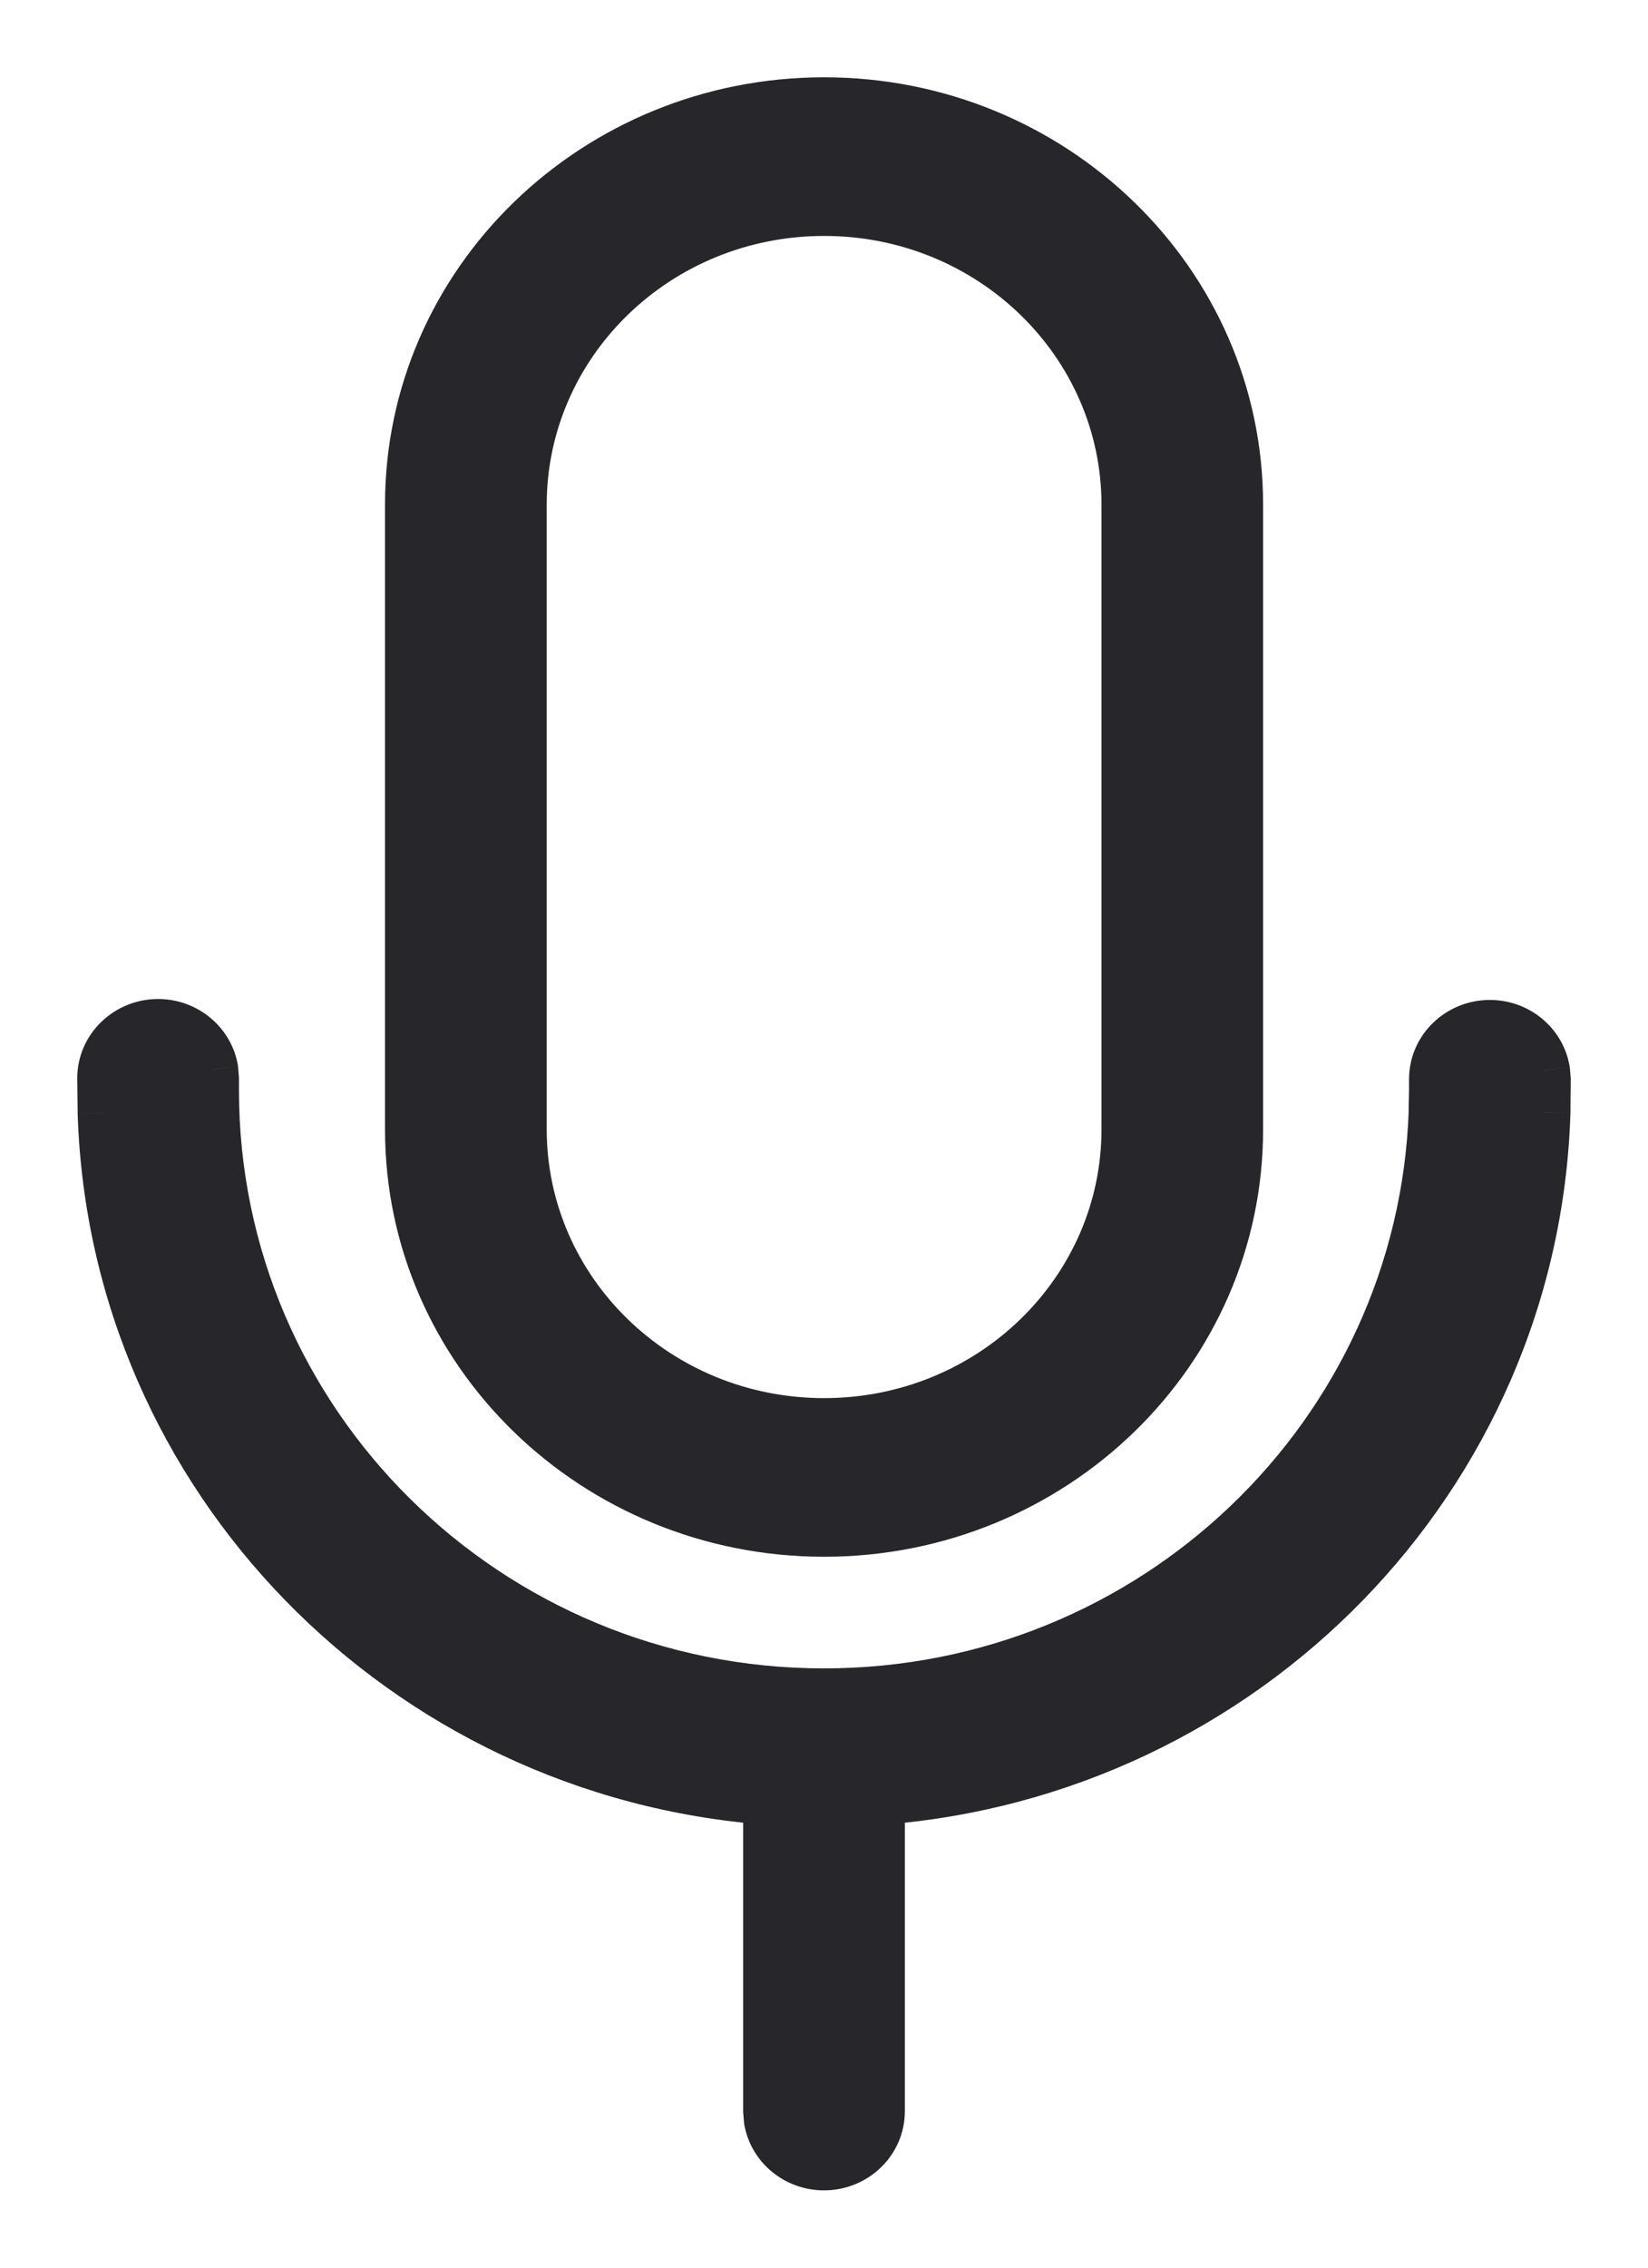 <svg width="16" height="22" viewBox="0 0 16 22" fill="none" xmlns="http://www.w3.org/2000/svg">
<path fill-rule="evenodd" clip-rule="evenodd" d="M8.001 1C10.217 1 12.013 2.744 12.013 4.896V10.957C12.013 13.109 10.217 14.853 8.001 14.853C5.785 14.853 3.988 13.109 3.988 10.957V4.896C3.988 2.744 5.785 1 8.001 1ZM1.535 9.942C1.801 9.942 2.022 10.131 2.063 10.378L2.07 10.462V10.576C2.07 13.814 4.727 16.436 8 16.436C11.203 16.436 13.817 13.925 13.926 10.782L13.93 10.576V10.471C13.93 10.184 14.169 9.951 14.465 9.951C14.731 9.951 14.951 10.14 14.993 10.387L15 10.471L14.997 10.791C14.887 14.324 12.081 17.191 8.535 17.455L8.535 20.481C8.535 20.768 8.295 21 8 21C7.734 21 7.513 20.812 7.472 20.565L7.465 20.481L7.465 17.455C3.921 17.191 1.117 14.328 1.004 10.798L1 10.462C1 10.175 1.24 9.942 1.535 9.942ZM5.058 4.896C5.058 3.318 6.376 2.039 8.001 2.039C9.626 2.039 10.944 3.318 10.944 4.896V10.957C10.944 12.535 9.626 13.814 8.001 13.814C6.376 13.814 5.058 12.535 5.058 10.957V4.896Z" fill="#27262A"/>
<path d="M2.063 10.378L2.312 10.357L2.311 10.347L2.31 10.336L2.063 10.378ZM2.07 10.462H2.32V10.451L2.319 10.441L2.07 10.462ZM13.926 10.782L14.176 10.791L14.176 10.786L13.926 10.782ZM13.93 10.576L14.18 10.581V10.576H13.93ZM14.993 10.387L15.242 10.366L15.241 10.355L15.239 10.345L14.993 10.387ZM15 10.471L15.25 10.473L15.25 10.462L15.249 10.45L15 10.471ZM14.997 10.791L15.247 10.799L15.247 10.793L14.997 10.791ZM8.535 17.455L8.516 17.206L8.285 17.223L8.285 17.455L8.535 17.455ZM8.535 20.481H8.785V20.481L8.535 20.481ZM7.472 20.565L7.223 20.586L7.224 20.596L7.225 20.606L7.472 20.565ZM7.465 20.481L7.215 20.481L7.215 20.491L7.216 20.501L7.465 20.481ZM7.465 17.455L7.715 17.455L7.715 17.223L7.484 17.206L7.465 17.455ZM1.004 10.798L0.753 10.8L0.754 10.806L1.004 10.798ZM1 10.462H0.75L0.75 10.464L1 10.462ZM12.263 4.896C12.263 2.599 10.348 0.75 8.001 0.75V1.25C10.086 1.25 11.763 2.889 11.763 4.896H12.263ZM12.263 10.957V4.896H11.763V10.957H12.263ZM8.001 15.103C10.348 15.103 12.263 13.254 12.263 10.957H11.763C11.763 12.964 10.086 14.603 8.001 14.603V15.103ZM3.738 10.957C3.738 13.254 5.653 15.103 8.001 15.103V14.603C5.916 14.603 4.238 12.964 4.238 10.957H3.738ZM3.738 4.896V10.957H4.238V4.896H3.738ZM8.001 0.75C5.653 0.75 3.738 2.599 3.738 4.896H4.238C4.238 2.889 5.916 1.25 8.001 1.25V0.75ZM2.31 10.336C2.247 9.966 1.92 9.692 1.535 9.692V10.192C1.682 10.192 1.796 10.296 1.817 10.419L2.31 10.336ZM2.319 10.441L2.312 10.357L1.814 10.398L1.821 10.483L2.319 10.441ZM2.32 10.576V10.462H1.82V10.576H2.32ZM8 16.186C4.862 16.186 2.32 13.673 2.32 10.576H1.82C1.82 13.955 4.592 16.686 8 16.686V16.186ZM13.677 10.773C13.572 13.779 11.071 16.186 8 16.186V16.686C11.336 16.686 14.062 14.07 14.176 10.791L13.677 10.773ZM13.68 10.572L13.676 10.778L14.176 10.786L14.18 10.581L13.68 10.572ZM13.68 10.471V10.576H14.18V10.471H13.68ZM14.465 9.701C14.038 9.701 13.68 10.039 13.68 10.471H14.18C14.18 10.329 14.3 10.201 14.465 10.201V9.701ZM15.239 10.345C15.177 9.975 14.85 9.701 14.465 9.701V10.201C14.612 10.201 14.726 10.305 14.746 10.428L15.239 10.345ZM15.249 10.45L15.242 10.366L14.744 10.407L14.751 10.492L15.249 10.45ZM15.247 10.793L15.25 10.473L14.75 10.468L14.747 10.788L15.247 10.793ZM8.553 17.704C12.224 17.431 15.133 14.463 15.247 10.799L14.747 10.783C14.641 14.185 11.938 16.951 8.516 17.206L8.553 17.704ZM8.785 20.481L8.785 17.455L8.285 17.455L8.285 20.481L8.785 20.481ZM8 21.25C8.427 21.25 8.785 20.913 8.785 20.481H8.285C8.285 20.623 8.164 20.75 8 20.75V21.25ZM7.225 20.606C7.288 20.977 7.615 21.25 8 21.25V20.75C7.853 20.75 7.739 20.647 7.719 20.523L7.225 20.606ZM7.216 20.501L7.223 20.586L7.721 20.544L7.714 20.46L7.216 20.501ZM7.215 17.455L7.215 20.481L7.715 20.481L7.715 17.455L7.215 17.455ZM0.754 10.806C0.871 14.467 3.779 17.431 7.447 17.704L7.484 17.206C4.064 16.951 1.362 14.189 1.253 10.79L0.754 10.806ZM0.75 10.464L0.754 10.8L1.254 10.795L1.25 10.459L0.75 10.464ZM1.535 9.692C1.108 9.692 0.75 10.03 0.75 10.462H1.25C1.25 10.32 1.371 10.192 1.535 10.192V9.692ZM8.001 1.789C6.245 1.789 4.808 3.173 4.808 4.896H5.308C5.308 3.463 6.507 2.289 8.001 2.289V1.789ZM11.194 4.896C11.194 3.173 9.757 1.789 8.001 1.789V2.289C9.495 2.289 10.694 3.463 10.694 4.896H11.194ZM11.194 10.957V4.896H10.694V10.957H11.194ZM8.001 14.064C9.757 14.064 11.194 12.68 11.194 10.957H10.694C10.694 12.39 9.495 13.564 8.001 13.564V14.064ZM4.808 10.957C4.808 12.68 6.245 14.064 8.001 14.064V13.564C6.507 13.564 5.308 12.39 5.308 10.957H4.808ZM4.808 4.896V10.957H5.308V4.896H4.808Z" fill="#27262A"/>
</svg>

